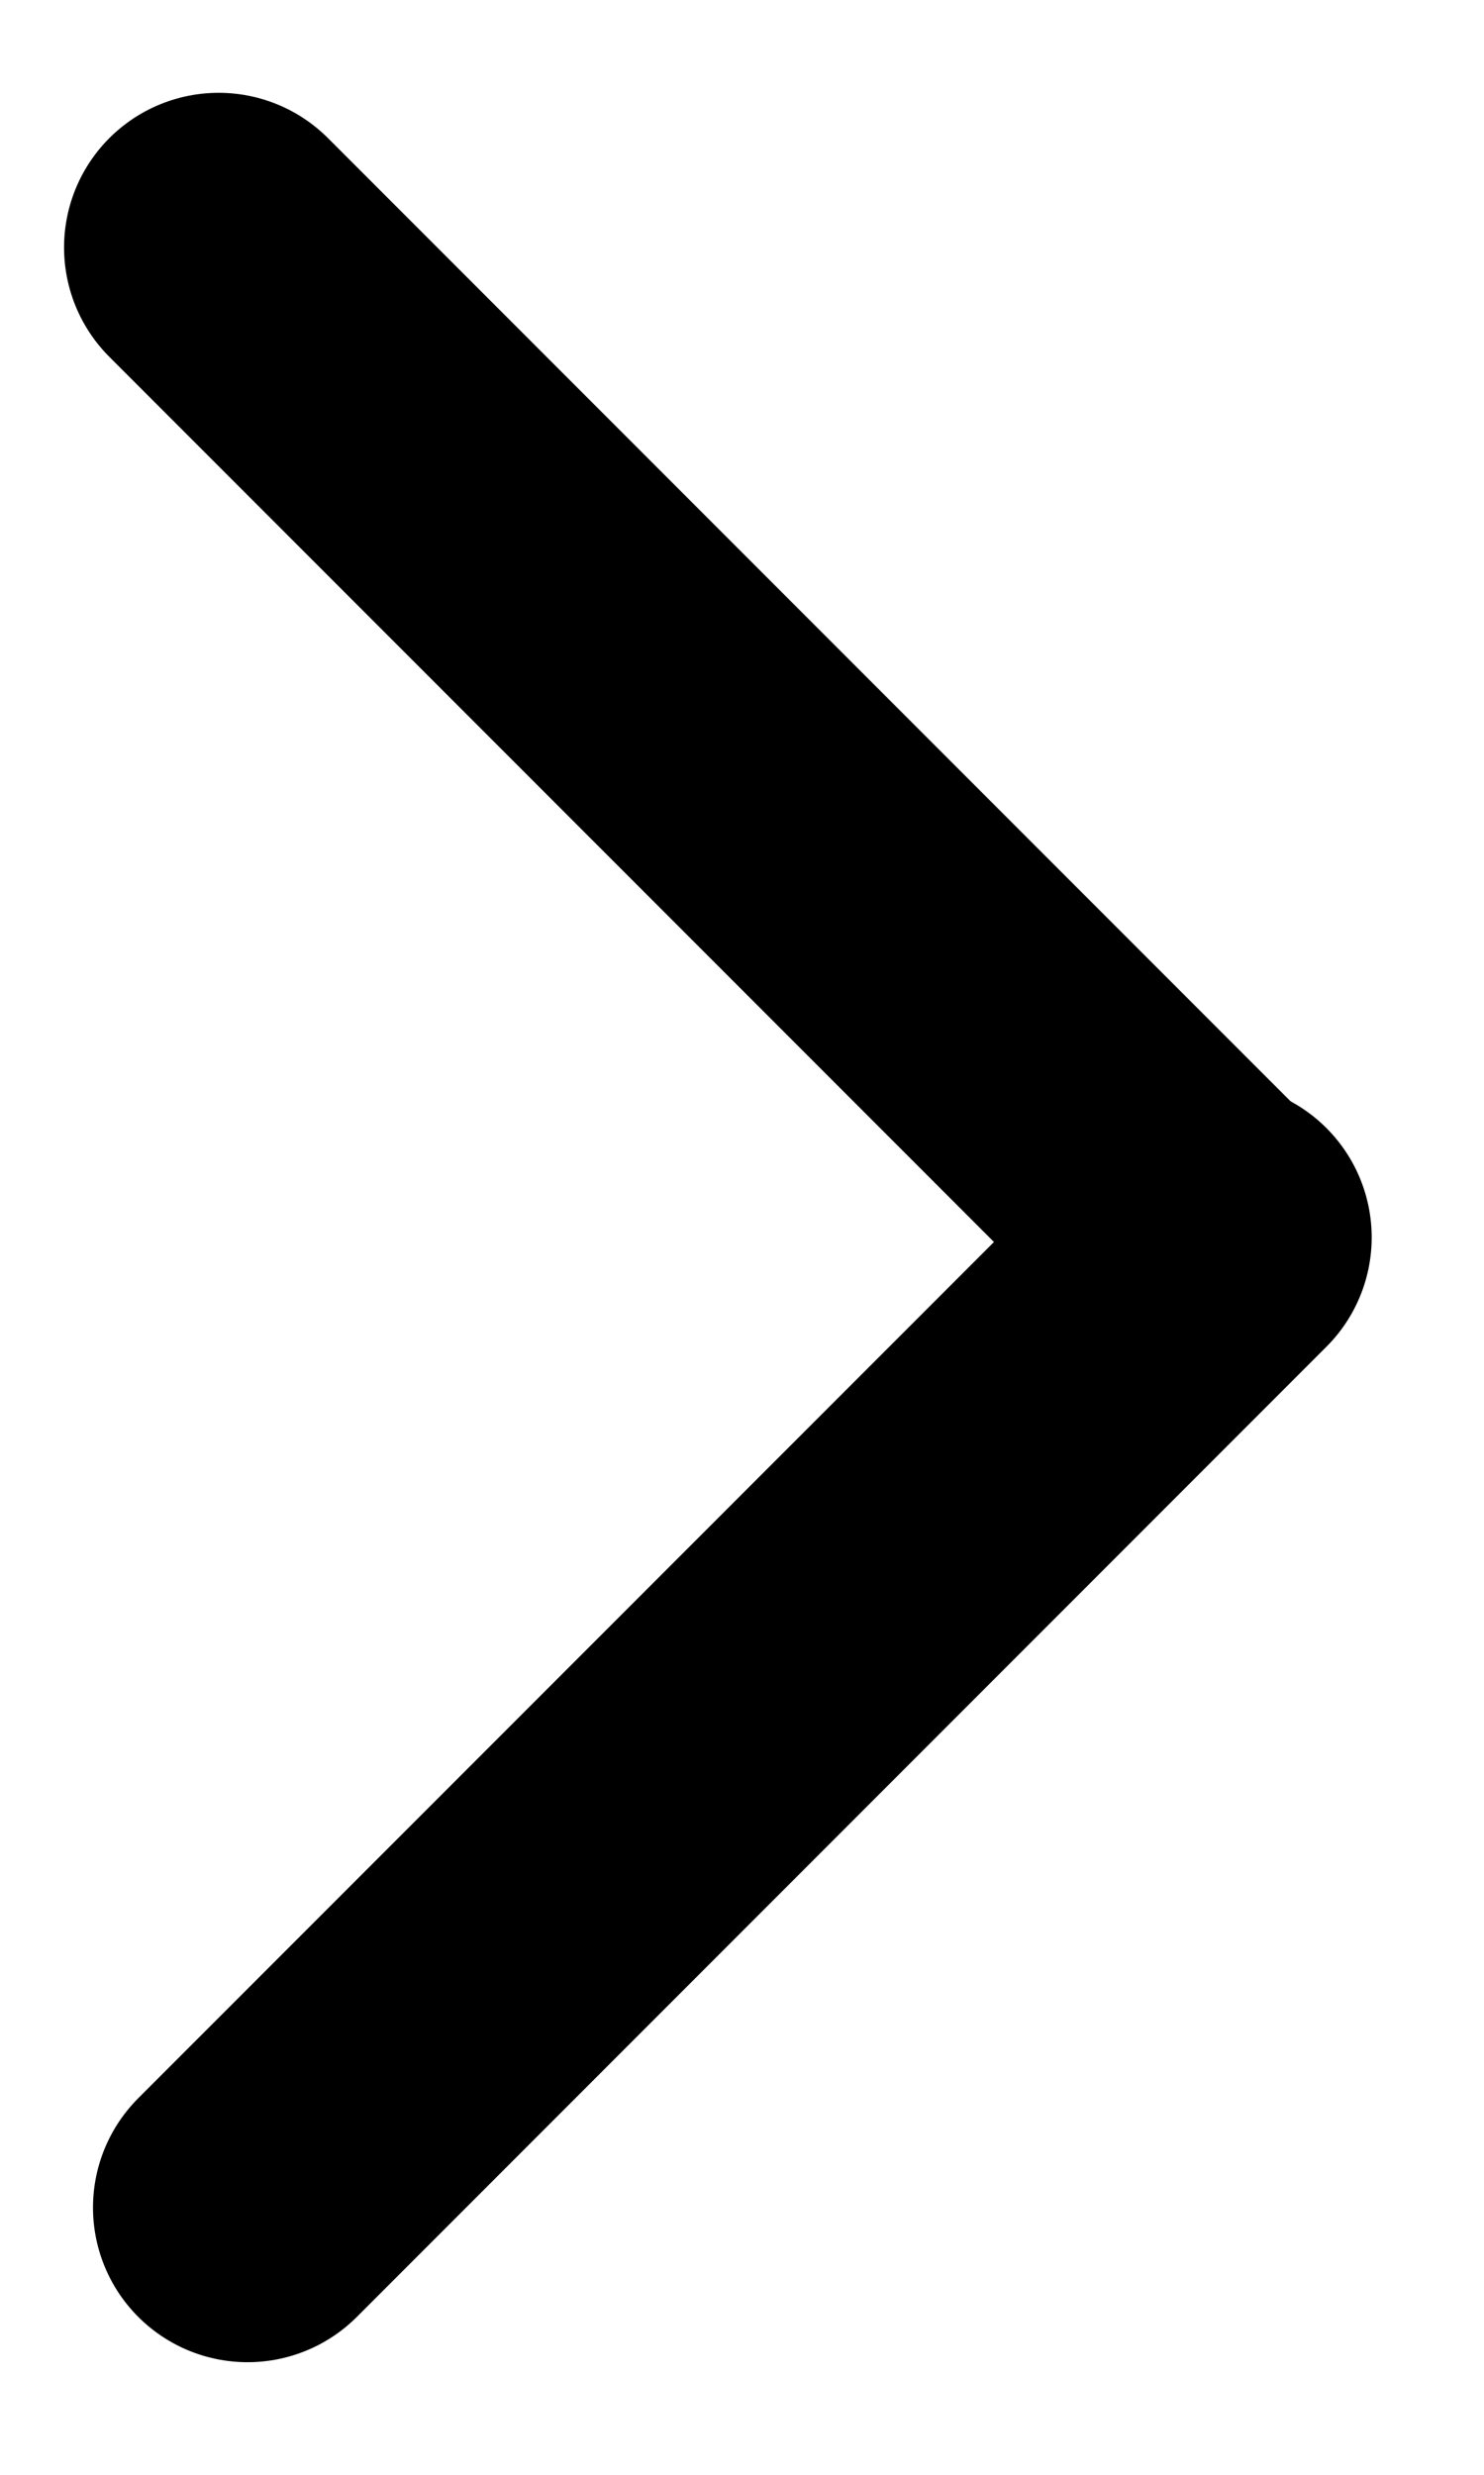 <svg width="24" height="40" viewBox="0 0 24 40" fill="none" xmlns="http://www.w3.org/2000/svg">
<line x1="3.536" y1="4" x2="19.219" y2="19.683" stroke="black" stroke-width="5" stroke-linecap="round" stroke-linejoin="round"/>
<line x1="2.5" y1="-2.5" x2="24.679" y2="-2.5" transform="matrix(-0.707 0.707 0.707 0.707 23.219 20)" stroke="black" stroke-width="5" stroke-linecap="round" stroke-linejoin="round"/>
</svg>
